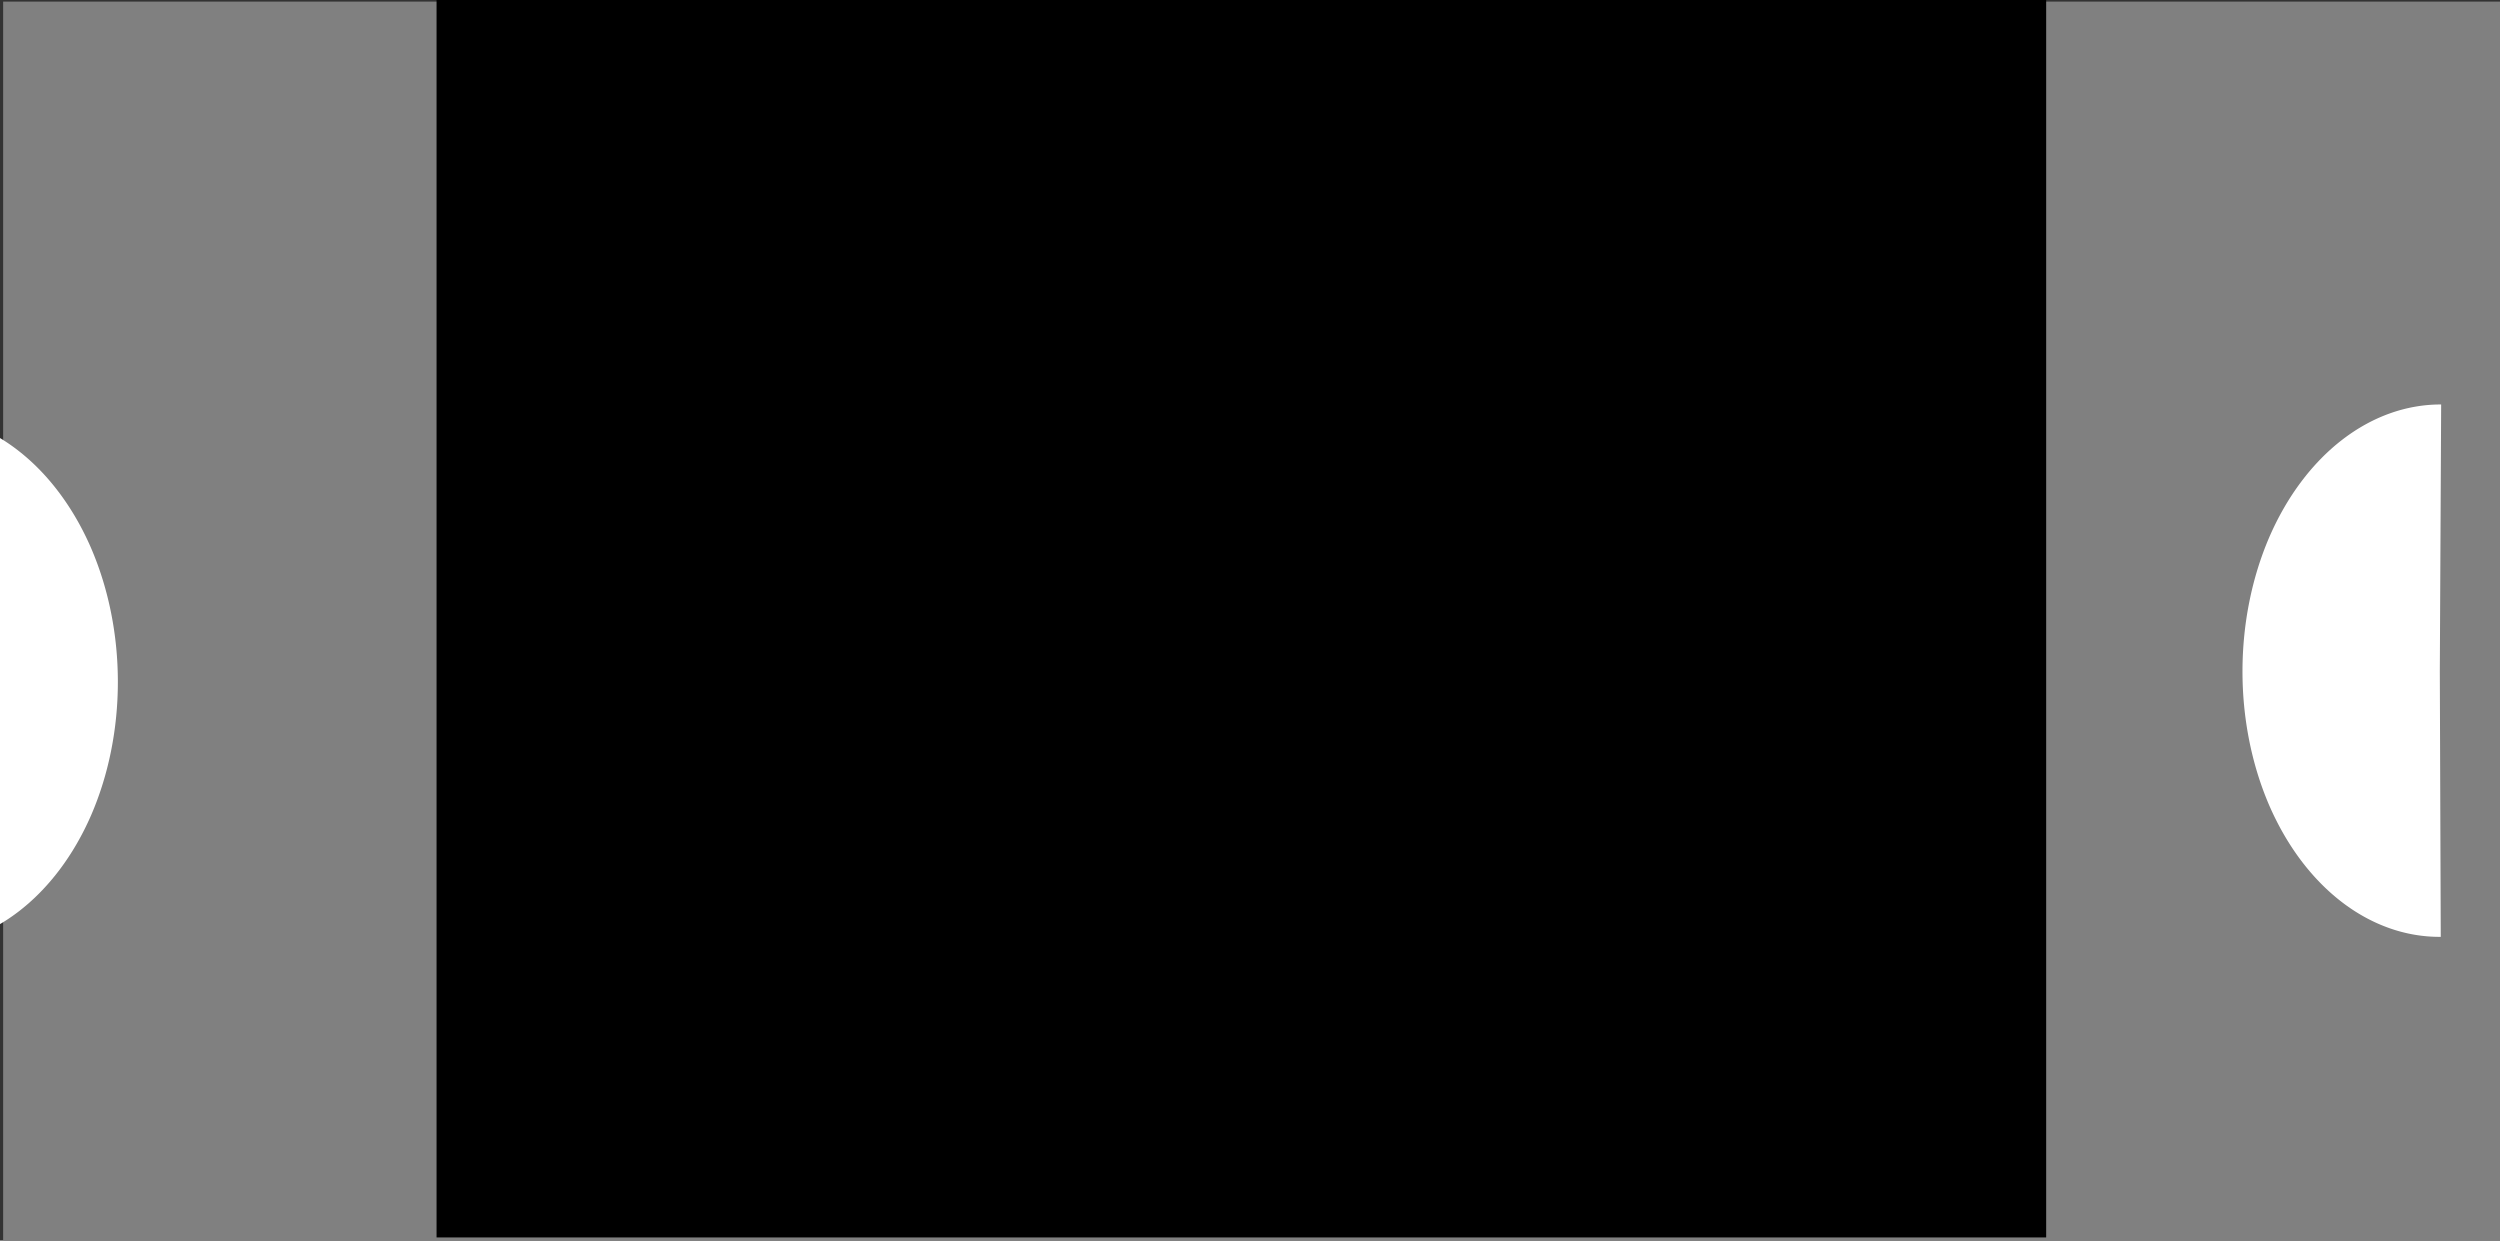 <?xml version="1.0" encoding="UTF-8" standalone="no"?>
<!-- Created with Inkscape (http://www.inkscape.org/) -->

<svg
   xmlns:dc="http://purl.org/dc/elements/1.1/"
   xmlns:cc="http://creativecommons.org/ns#"
   xmlns:rdf="http://www.w3.org/1999/02/22-rdf-syntax-ns#"
   xmlns:svg="http://www.w3.org/2000/svg"
   xmlns="http://www.w3.org/2000/svg"
   xmlns:sodipodi="http://sodipodi.sourceforge.net/DTD/sodipodi-0.dtd"
   xmlns:inkscape="http://www.inkscape.org/namespaces/inkscape"
   width="1.592mm"
   height="0.79mm"
   viewBox="0 0 1.592 0.79"
   version="1.1"
   id="svg8"
   inkscape:version="0.92.5 (0.92.5+69)"
   sodipodi:docname="IMRAN 0603 FUSE.svg">
  <rect x="0" y="0" width="1.592" height="0.79" fill="#333333" stroke="none"/>
  <defs
     id="defs2" />
  <sodipodi:namedview
     id="base"
     pagecolor="#ffffff"
     bordercolor="#666666"
     borderopacity="1.0"
     inkscape:pageopacity="0.0"
     inkscape:pageshadow="2"
     inkscape:zoom="128"
     inkscape:cx="1.4343348"
     inkscape:cy="2.0287008"
     inkscape:document-units="mm"
     inkscape:current-layer="layer1"
     showgrid="false"
     inkscape:window-width="1853"
     inkscape:window-height="1025"
     inkscape:window-x="1987"
     inkscape:window-y="27"
     inkscape:window-maximized="1" />
  <g
     inkscape:label="Layer 1"
     inkscape:groupmode="layer"
     id="layer1"
     transform="translate(-85.006,-150.986)">
    <rect
       style="fill:#808080;fill-rule:evenodd;stroke-width:0.265"
       id="rect815"
       width="1.591"
       height="0.789"
       x="85.008"
       y="150.987" />
    <rect
       style="fill:#000000;fill-rule:evenodd;stroke-width:0.265"
       id="rect819"
       width="1.025"
       height="0.788"
       x="85.284"
       y="150.986" />
    <path
       style="fill:#ffffff;stroke-width:0.265"
       id="path842"
       sodipodi:type="arc"
       sodipodi:cx="-150.97667"
       sodipodi:cy="87.315071"
       sodipodi:rx="0.16979396"
       sodipodi:ry="0.12619351"
       sodipodi:start="3.1346113"
       sodipodi:end="0"
       d="m -151.146,87.316 a 0.17,0.126 0 0 1 0.084,-0.11 0.17,0.126 0 0 1 0.17,-4.41e-4 0.17,0.126 0 0 1 0.085,0.109 h -0.17 z"
       transform="matrix(0.005,-1,1,0.005,0,0)" />
    <path
       style="fill:#ffffff;stroke-width:0.265"
       id="path842-8"
       sodipodi:type="arc"
       sodipodi:cx="150.39481"
       sodipodi:cy="-85.405685"
       sodipodi:rx="0.16979198"
       sodipodi:ry="0.12656417"
       sodipodi:start="3.1346113"
       sodipodi:end="0"
       d="m 150.225,-85.405 a 0.17,0.127 0 0 1 0.084,-0.11 0.17,0.127 0 0 1 0.17,-4.43e-4 0.17,0.127 0 0 1 0.085,0.11 h -0.17 z"
       transform="matrix(-0.003,1,-1,-0.012,0,0)" />
  </g>
</svg>
